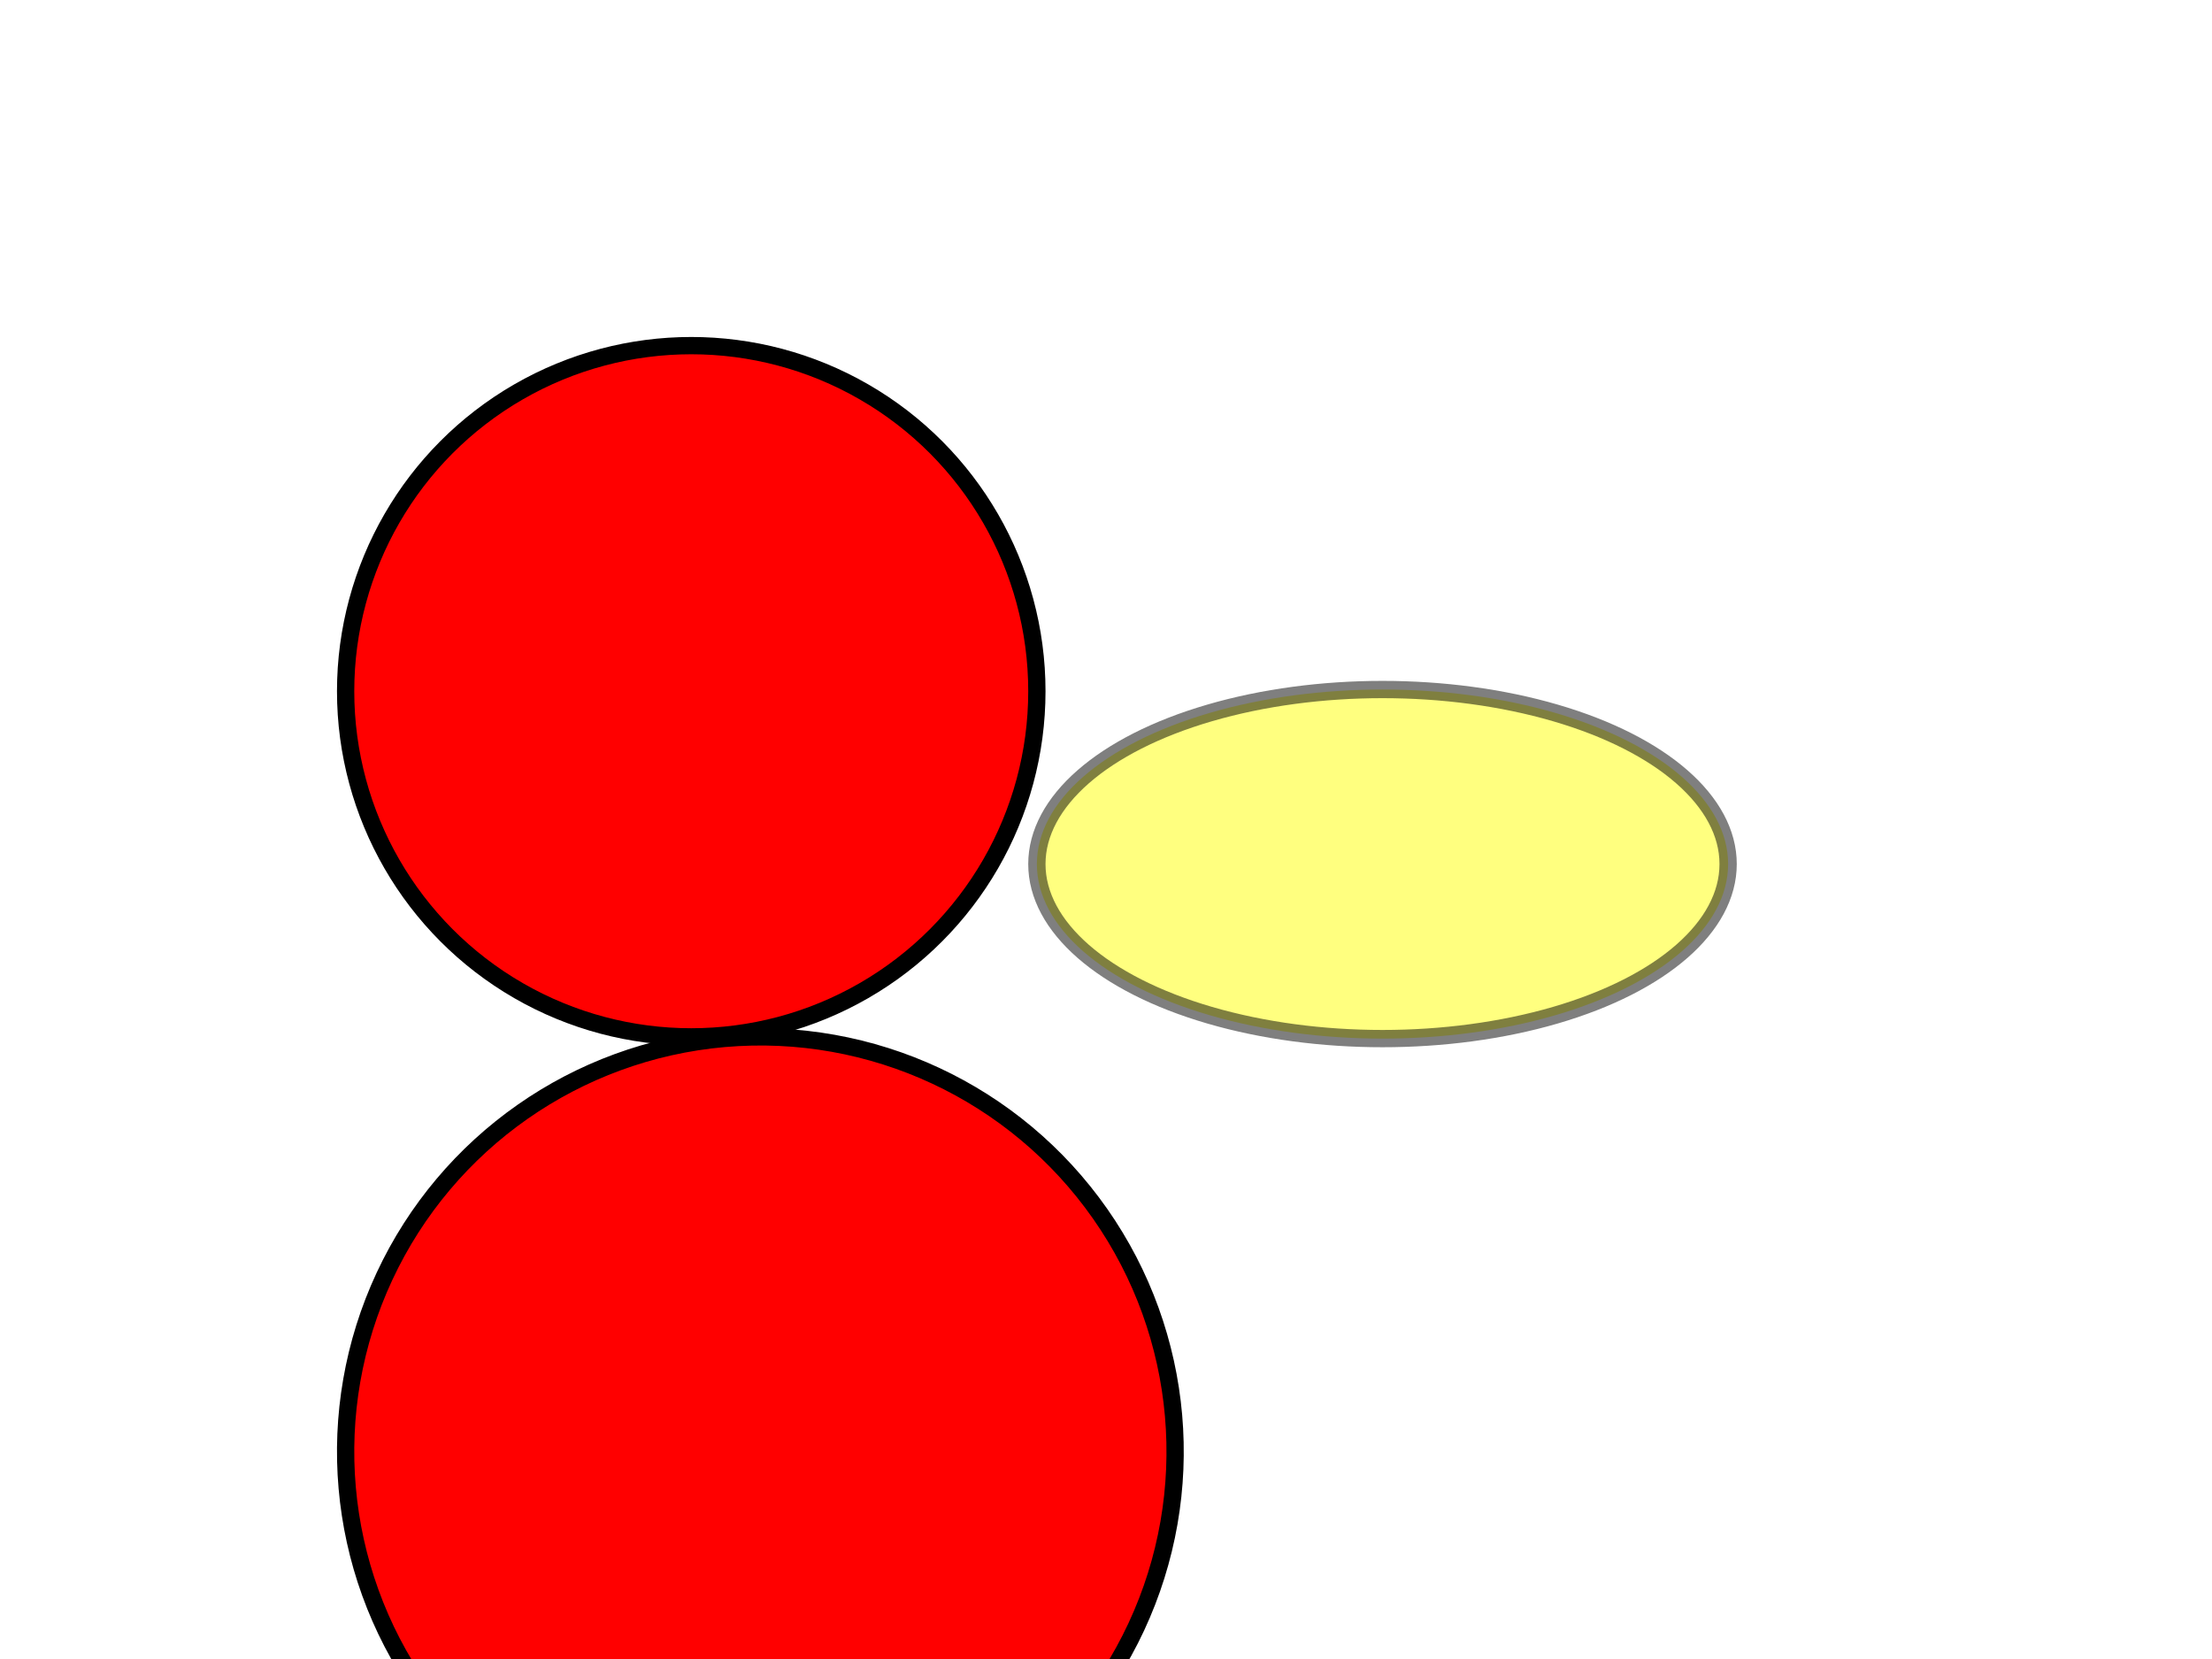 <svg width="640" height="480" xmlns="http://www.w3.org/2000/svg" xmlns:svg="http://www.w3.org/2000/svg">
 <g class="layer">
  <title>Layer 1</title>
  <ellipse cx="400" cy="250" fill="#ffff00" id="svg_2" opacity="0.5" rx="100" ry="50.5" stroke="#000000" stroke-width="5"/>
  <circle cx="200" cy="200" fill="#FF0000" id="svg_1" r="100" stroke="#000000" stroke-width="5"/>
  <ellipse cx="220" cy="420" fill="#FF0000" filter="url(#svg_3_blur)" id="svg_3" rx="120" ry="120" stroke="#000000" stroke-width="5" transform="matrix(1 0 0 1 0 0) rotate(25 220 420)"/>
 </g>
 <defs>
  <filter height="200%" id="svg_3_blur" width="200%" x="-50%" y="-50%">
   <feGaussianBlur in="SourceGraphic" stdDeviation="5"/>
  </filter>
 </defs>
</svg>